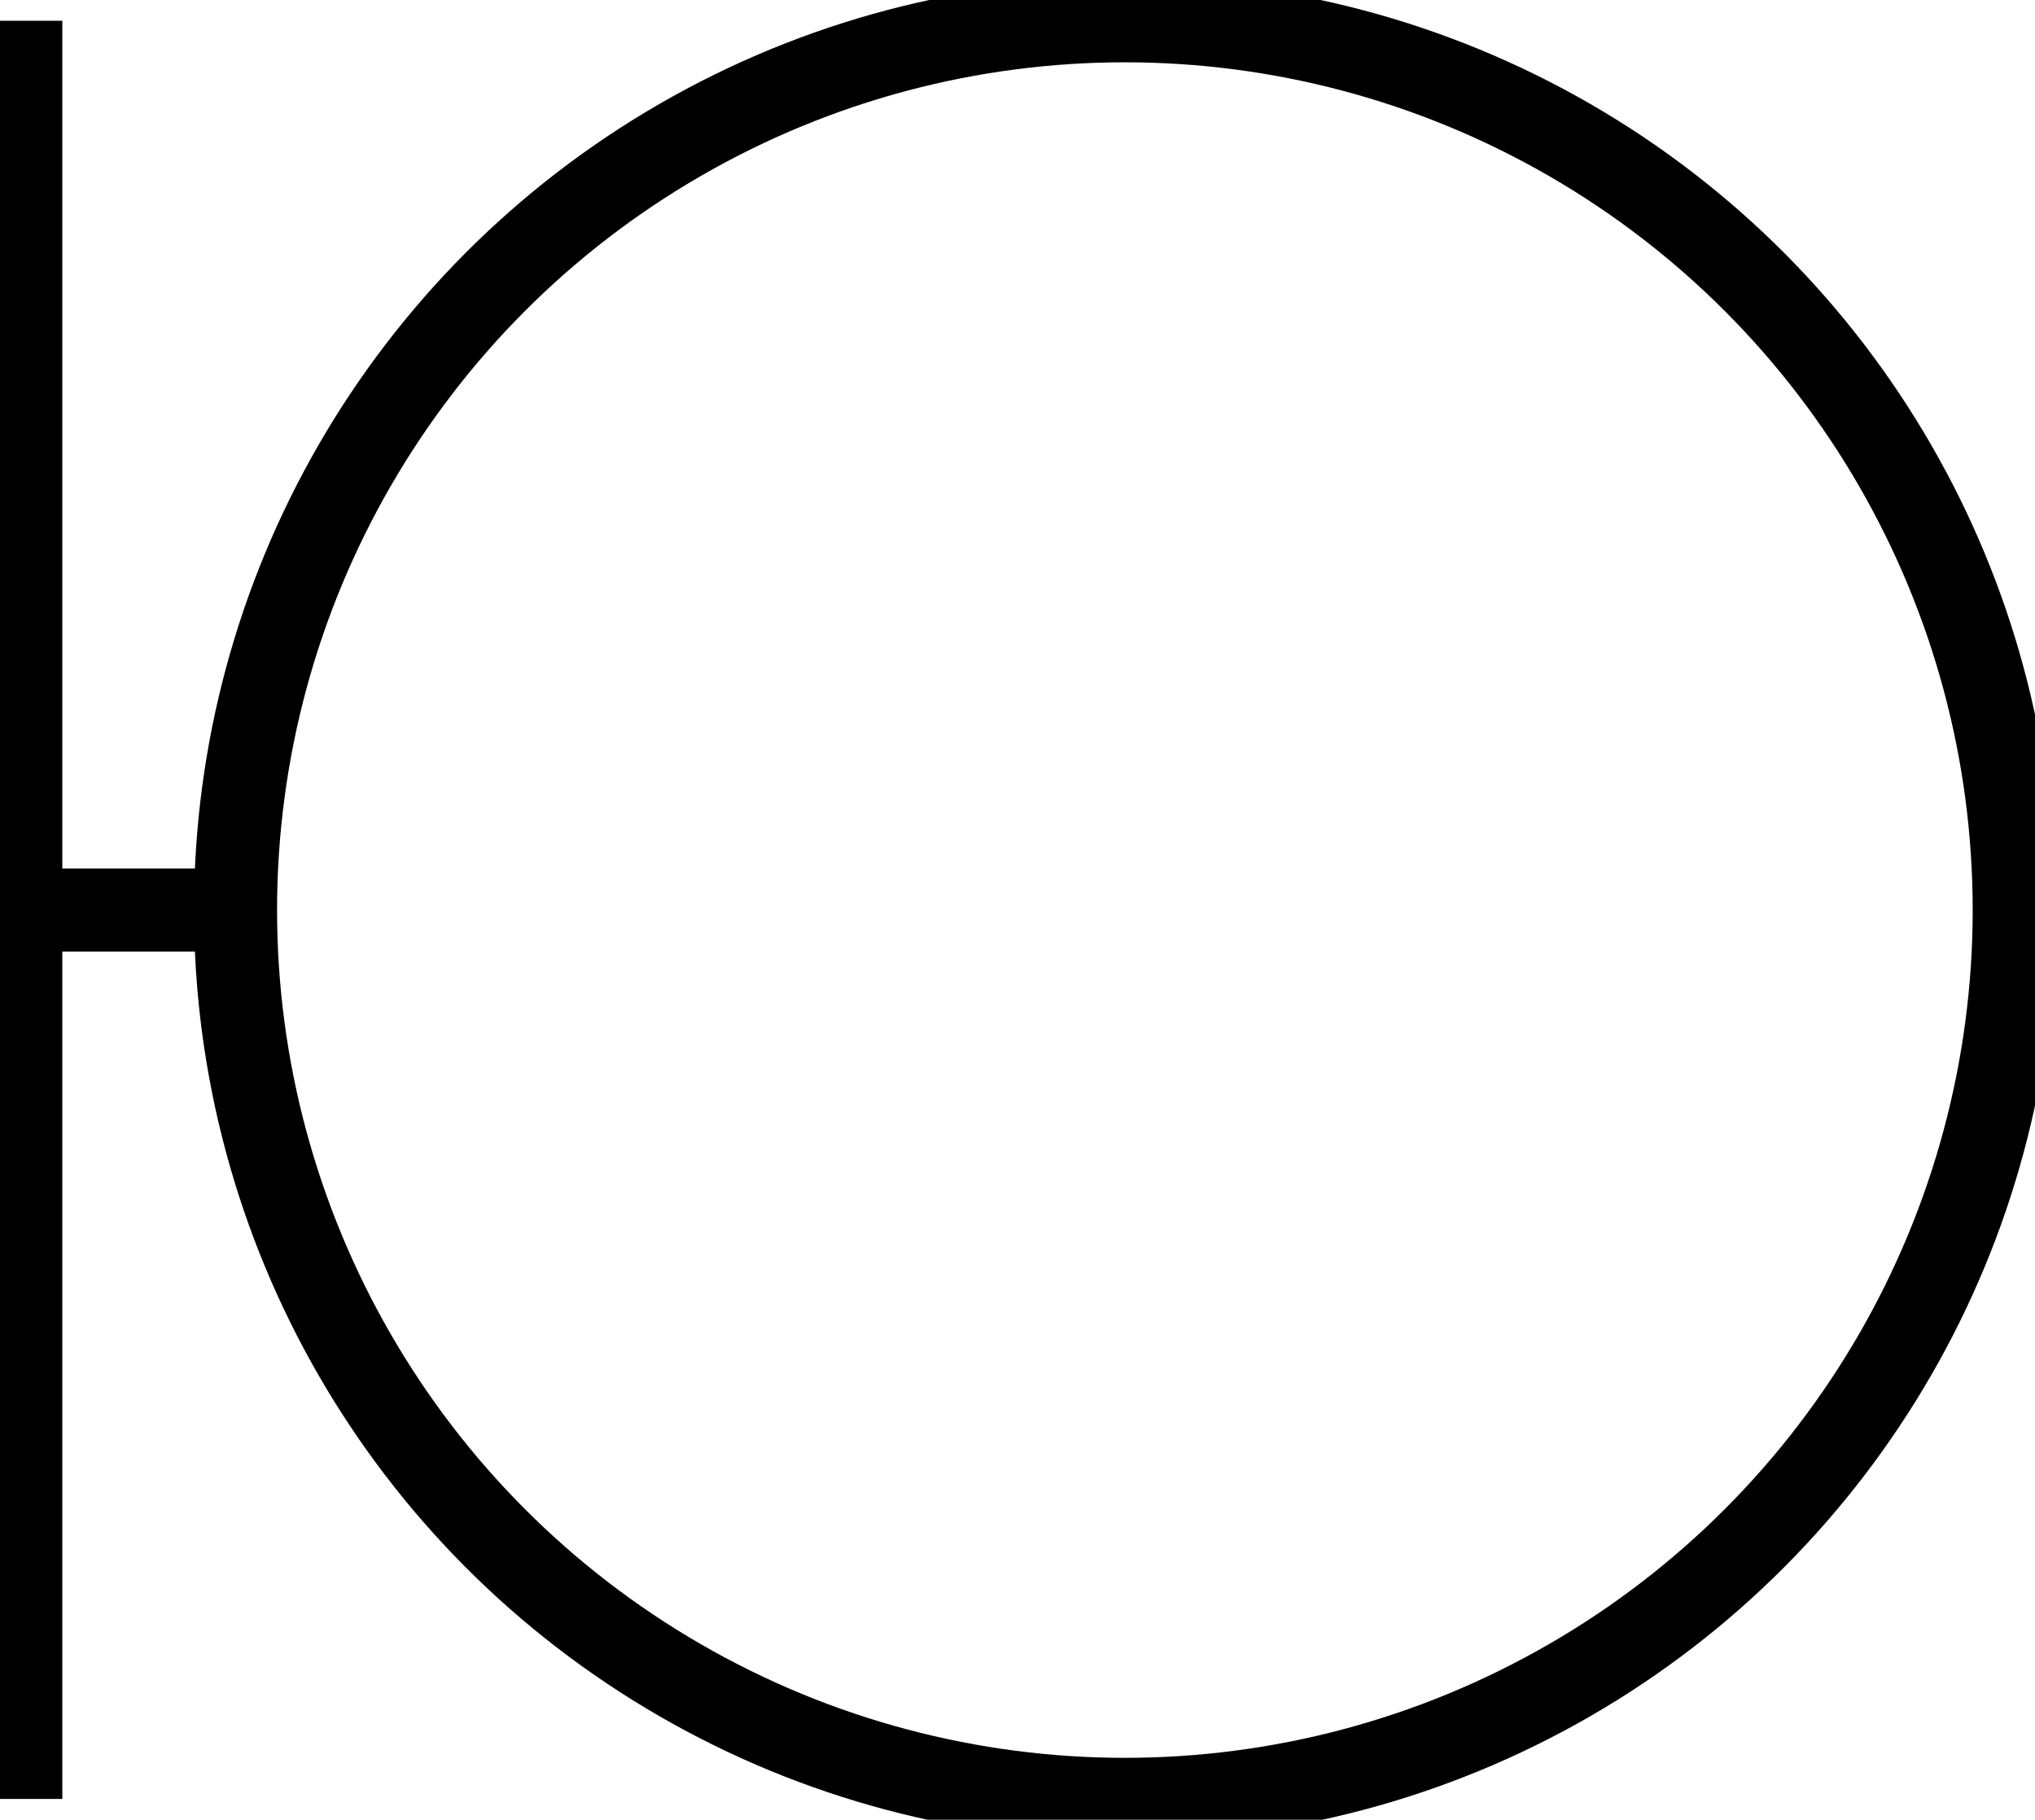 <svg
  id="Capa_2"
  xmlns="http://www.w3.org/2000/svg"
  viewBox="0 0 48.99 43.81"
>
  <style type="text/css">
    .cls-1{fill:none;stroke:#0000008A;stroke-miterlimit:10;stroke-width:2;}
  </style>
  <title>boundary</title>
  <circle
    class="cls-1"
    cx="27.08"
    cy="21.91"
    r="21.41" />
  <line
    class="cls-1"
    x1="0.5"
    y1="0.5"
    x2="0.5"
    y2="43.31" />
  <line
    class="cls-1"
    x1="0.5"
    y1="21.91"
    x2="5.68"
    y2="21.91" />
</svg>